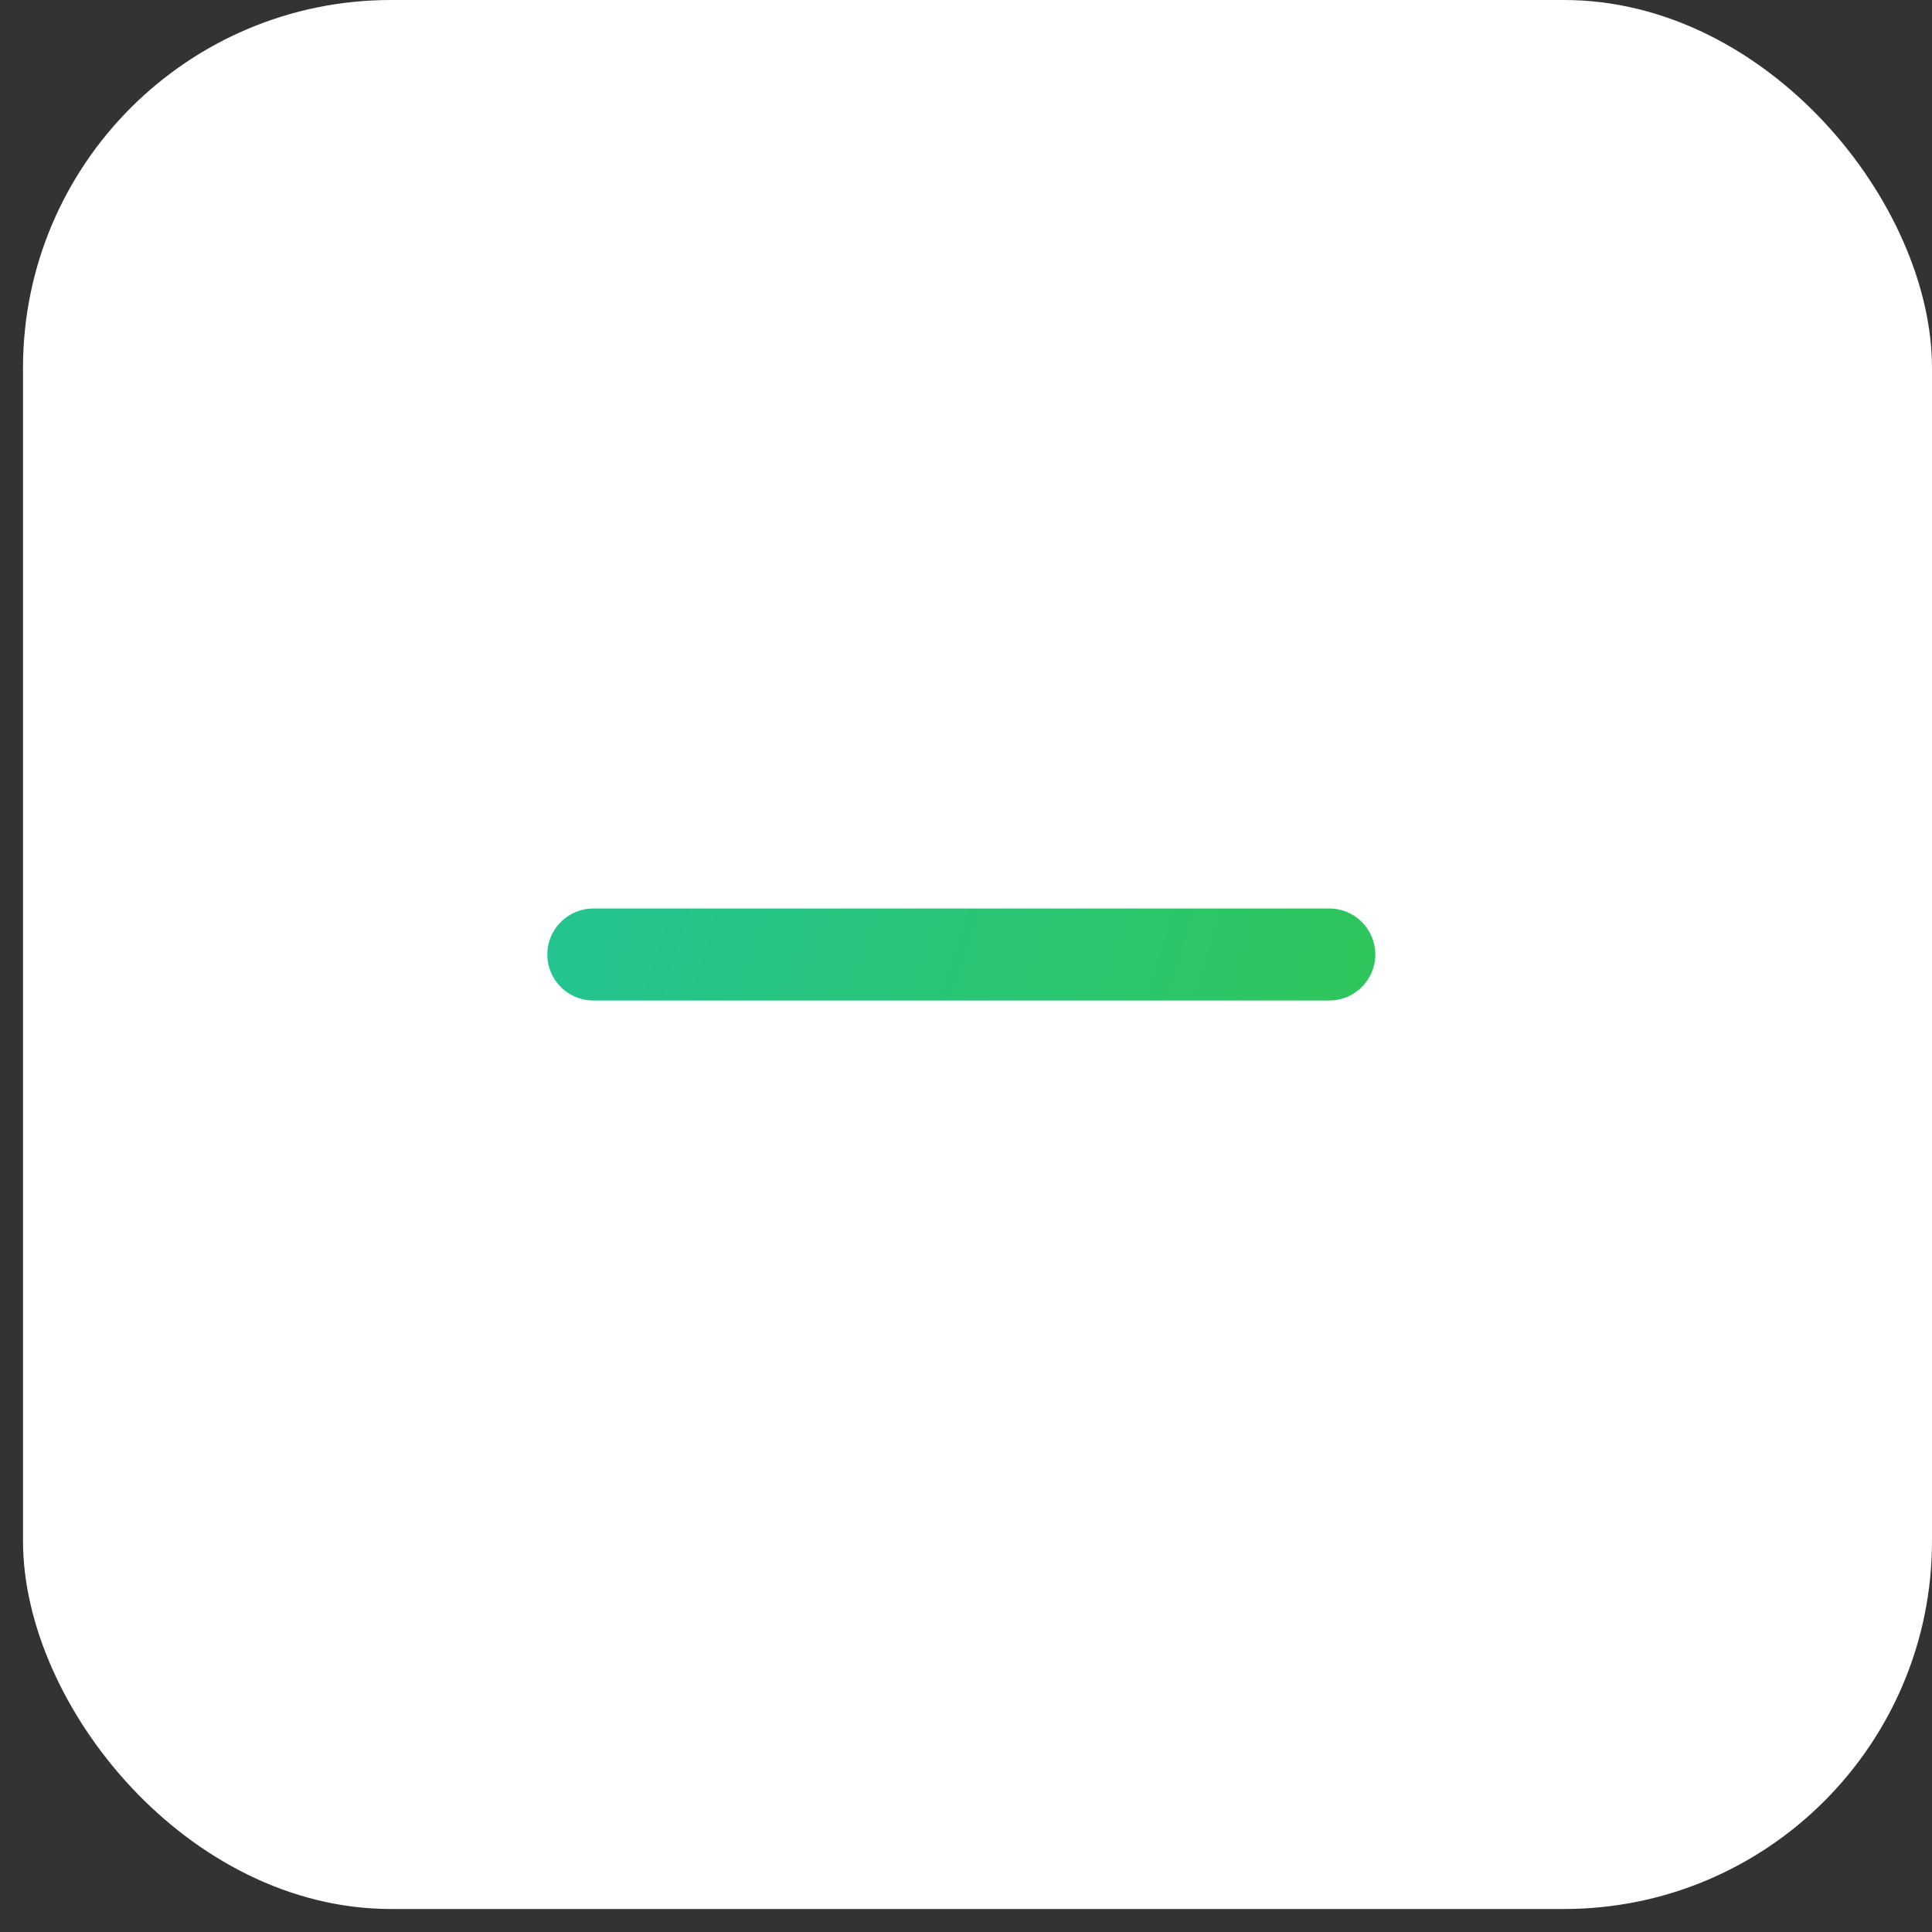 <svg width="42" height="42" viewBox="0 0 42 42" fill="none" xmlns="http://www.w3.org/2000/svg">
<rect x="0" y="0" width="42" height="42" fill="#333333" stroke="none"/>
<g id="Group 1261152234">
<rect id="Rectangle 4266" x="0.5" width="41.5" height="41.5" rx="8" fill="white"/>
<g id="Group 36810">
<path id="Vector" d="M11.898 20.75C11.898 20.198 12.346 19.75 12.898 19.75H28.898C29.451 19.75 29.898 20.198 29.898 20.75C29.898 21.302 29.451 21.75 28.898 21.75H12.898C12.346 21.75 11.898 21.302 11.898 20.75Z" fill="url(#paint0_linear_2_146340)"/>
</g>
</g>
<defs>
<linearGradient id="paint0_linear_2_146340" x1="12.626" y1="19.912" x2="28.258" y2="24.81" gradientUnits="userSpaceOnUse">
<stop stop-color="#23C48F"/>
<stop offset="1" stop-color="#2EC55D"/>
</linearGradient>
</defs>
</svg>
